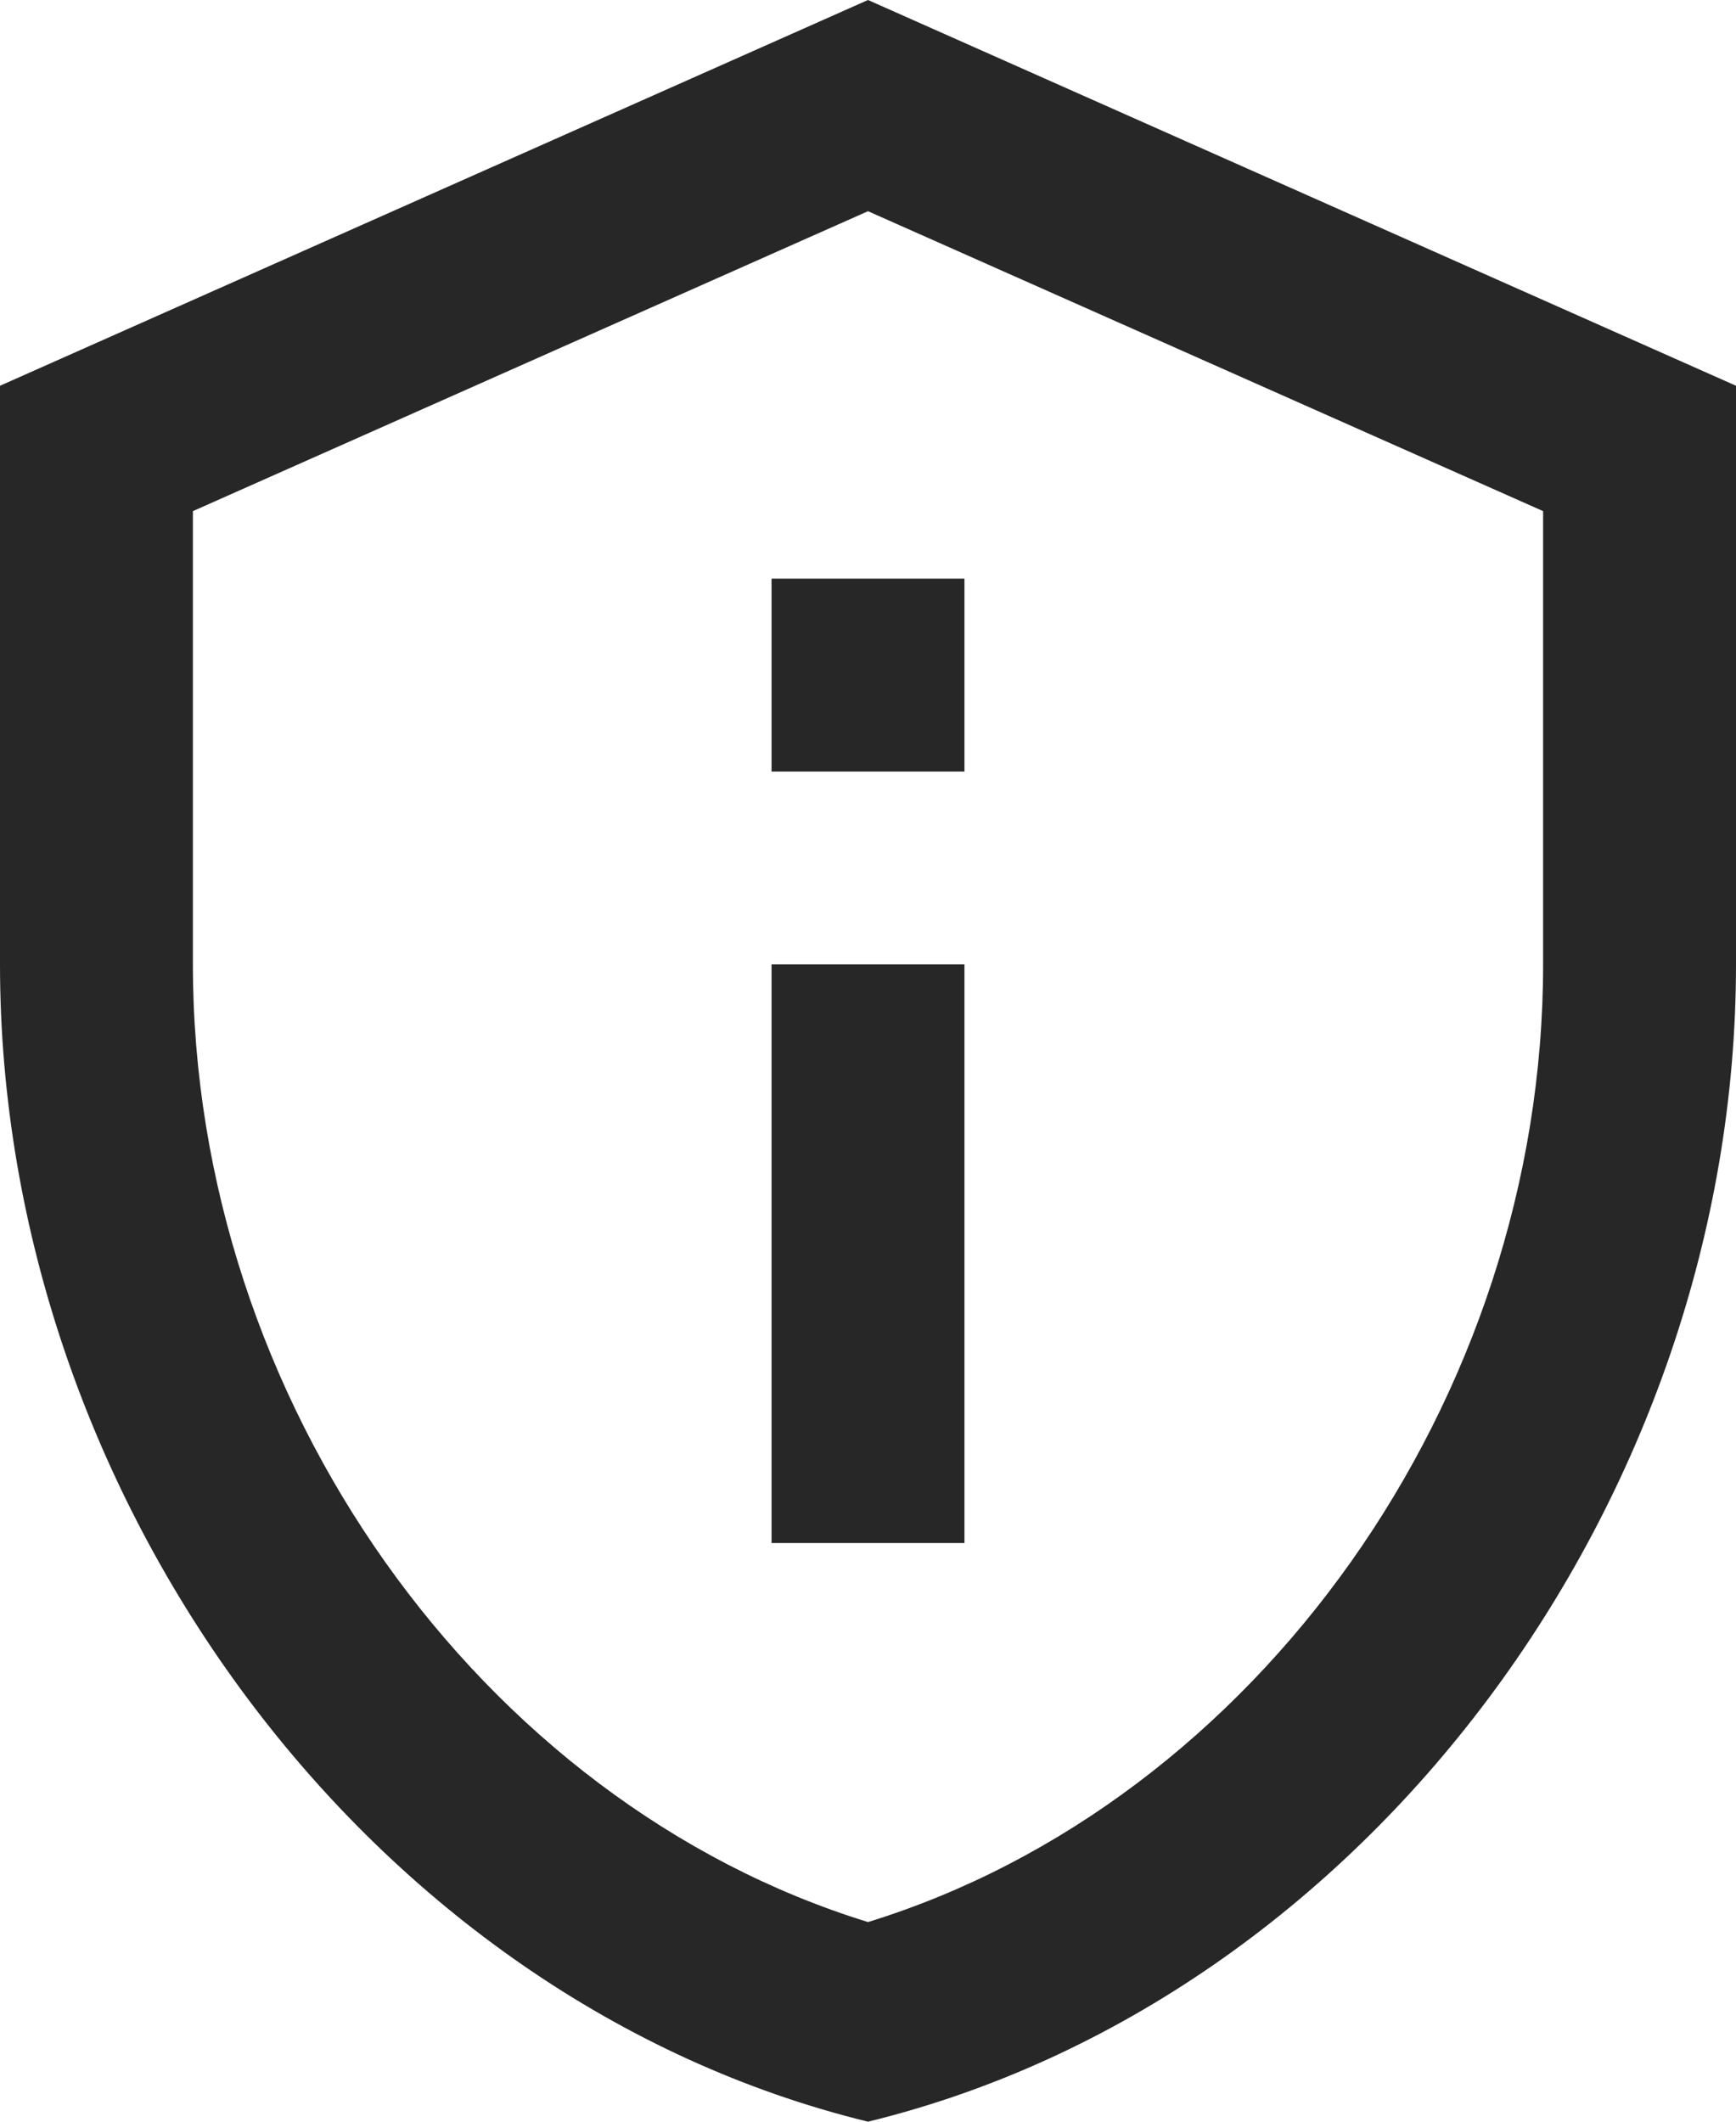 <svg width="18" height="22" viewBox="0 0 18 22" fill="none" xmlns="http://www.w3.org/2000/svg">
<path d="M9 2.19L16 5.3V10C16 14.52 13.02 18.69 9 19.93C4.98 18.69 2 14.52 2 10V5.3L9 2.19ZM9 0L0 4V10C0 15.55 3.84 20.74 9 22C14.16 20.74 18 15.55 18 10V4L9 0ZM8 6H10V8H8V6ZM8 10H10V16H8V10Z" fill="#272727"/>
</svg>
